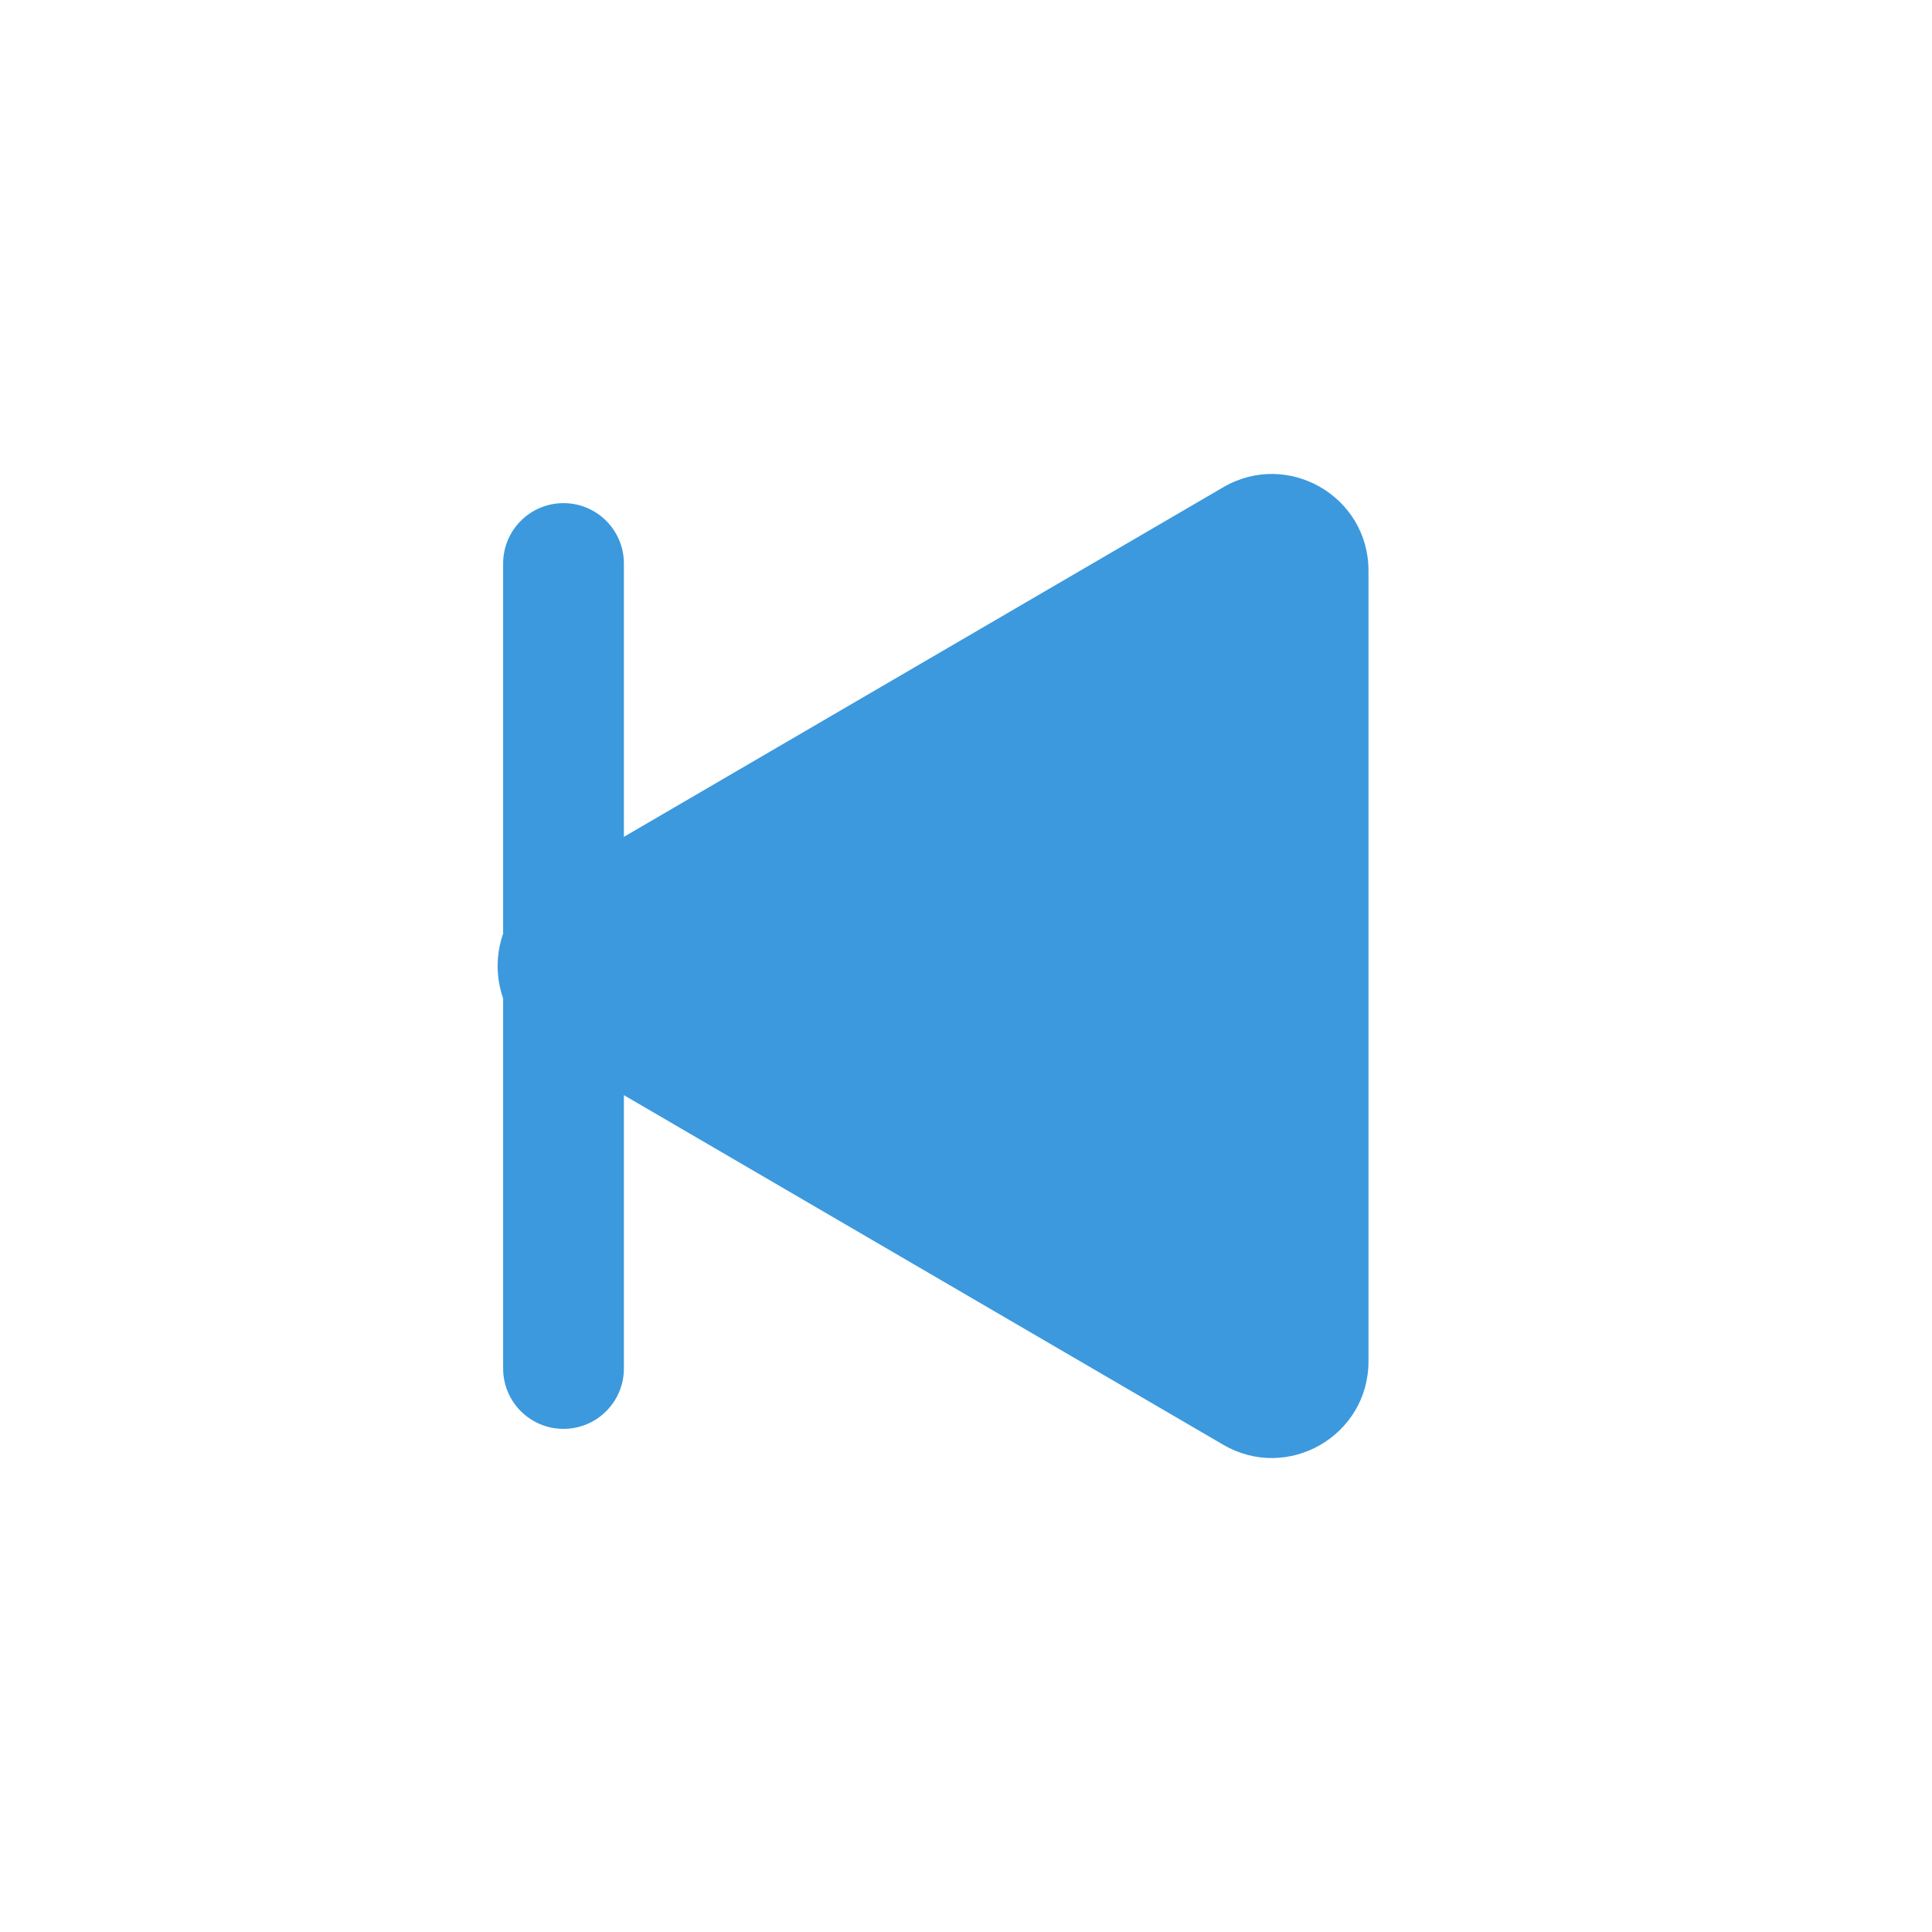 <svg width="40" height="40" viewBox="0 0 40 40" fill="none" xmlns="http://www.w3.org/2000/svg">
    <path fill-rule="evenodd" clip-rule="evenodd"
        d="M10.417 19.329C10.265 19.761 10.265 20.239 10.417 20.671V28.333C10.417 29.024 10.976 29.583 11.667 29.583C12.357 29.583 12.917 29.024 12.917 28.333V22.674L25.326 29.912C26.659 30.69 28.333 29.728 28.333 28.185V20V11.815C28.333 10.272 26.659 9.31 25.326 10.088L12.917 17.326V11.667C12.917 10.976 12.357 10.417 11.667 10.417C10.976 10.417 10.417 10.976 10.417 11.667V19.329Z"
        fill="#3C99DD" />
</svg>
